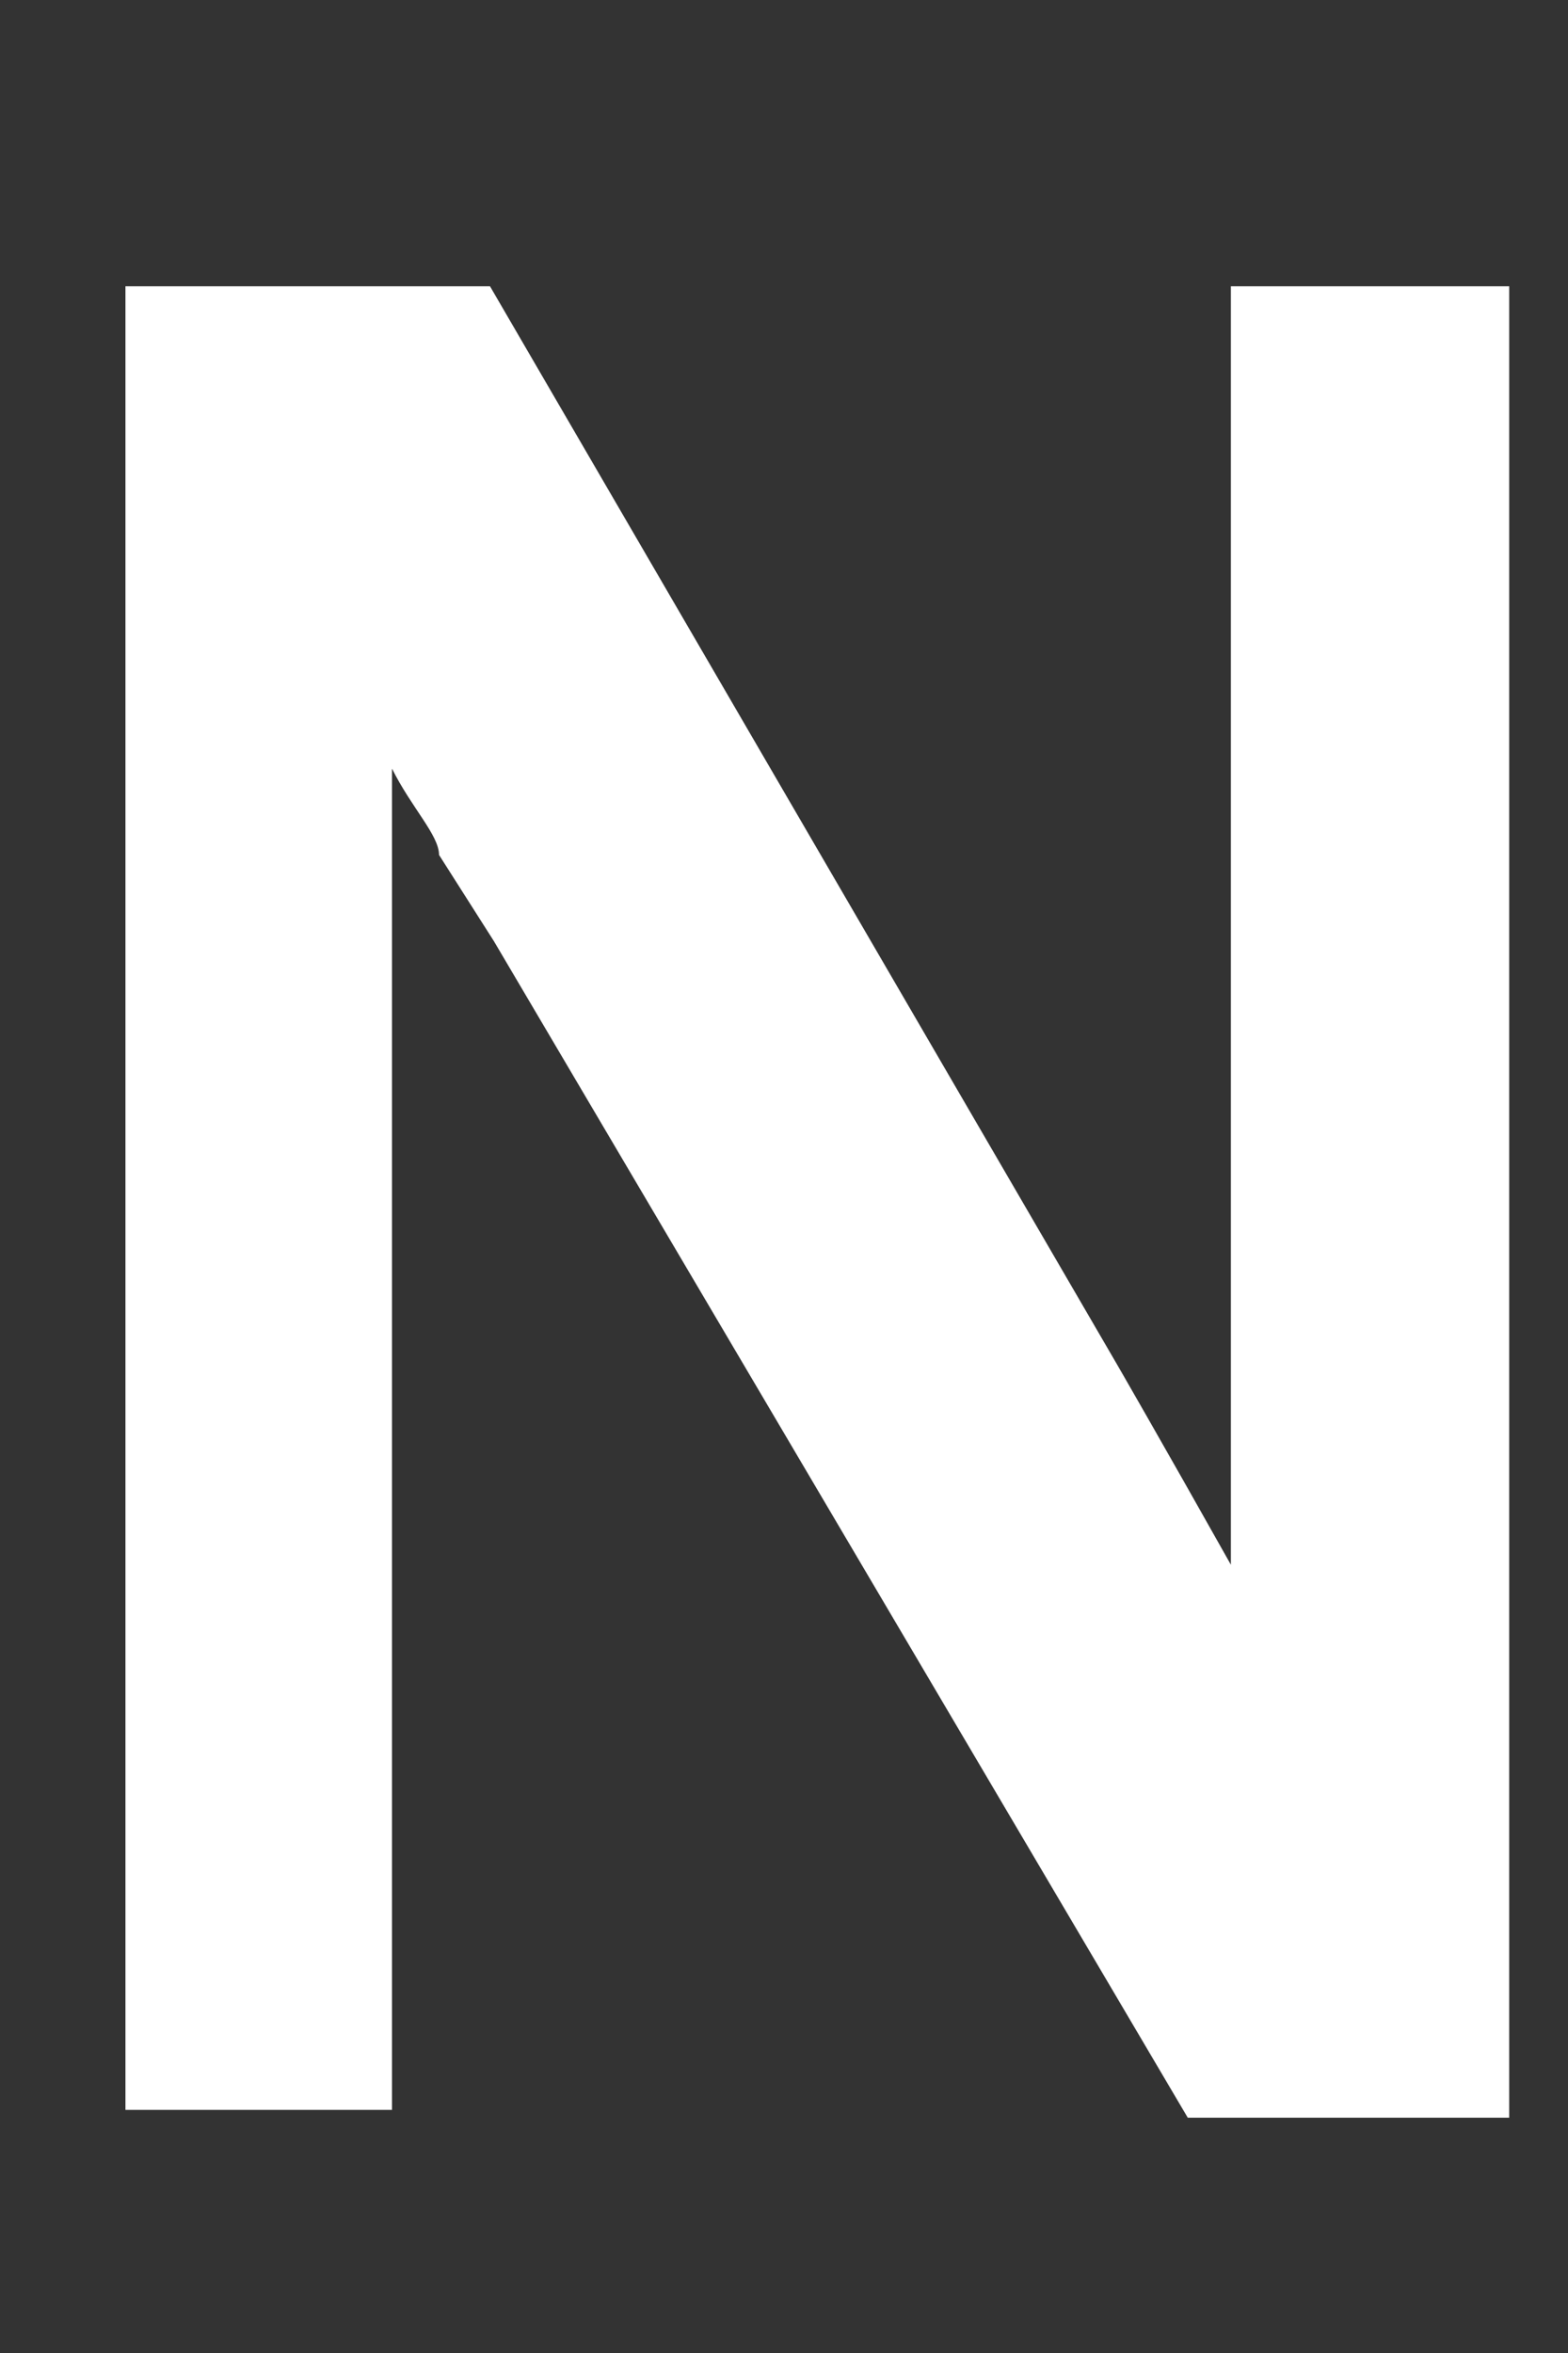 <svg width="4" height="6" viewBox="0 0 4 6" fill="none" xmlns="http://www.w3.org/2000/svg">
<rect x="0" y="0" width="4" height="6" fill="#333333" stroke="none"/>
<path d="M3.85 5.4H3.03L1.26 2.4L1.12 2.18C1.12 2.13 1.05 2.06 1 1.96V5.38H0.32V0.73H1.25L2.85 3.48C2.85 3.48 2.96 3.67 3.14 3.99V0.73H3.85V5.4Z" fill="white"/>
</svg>
